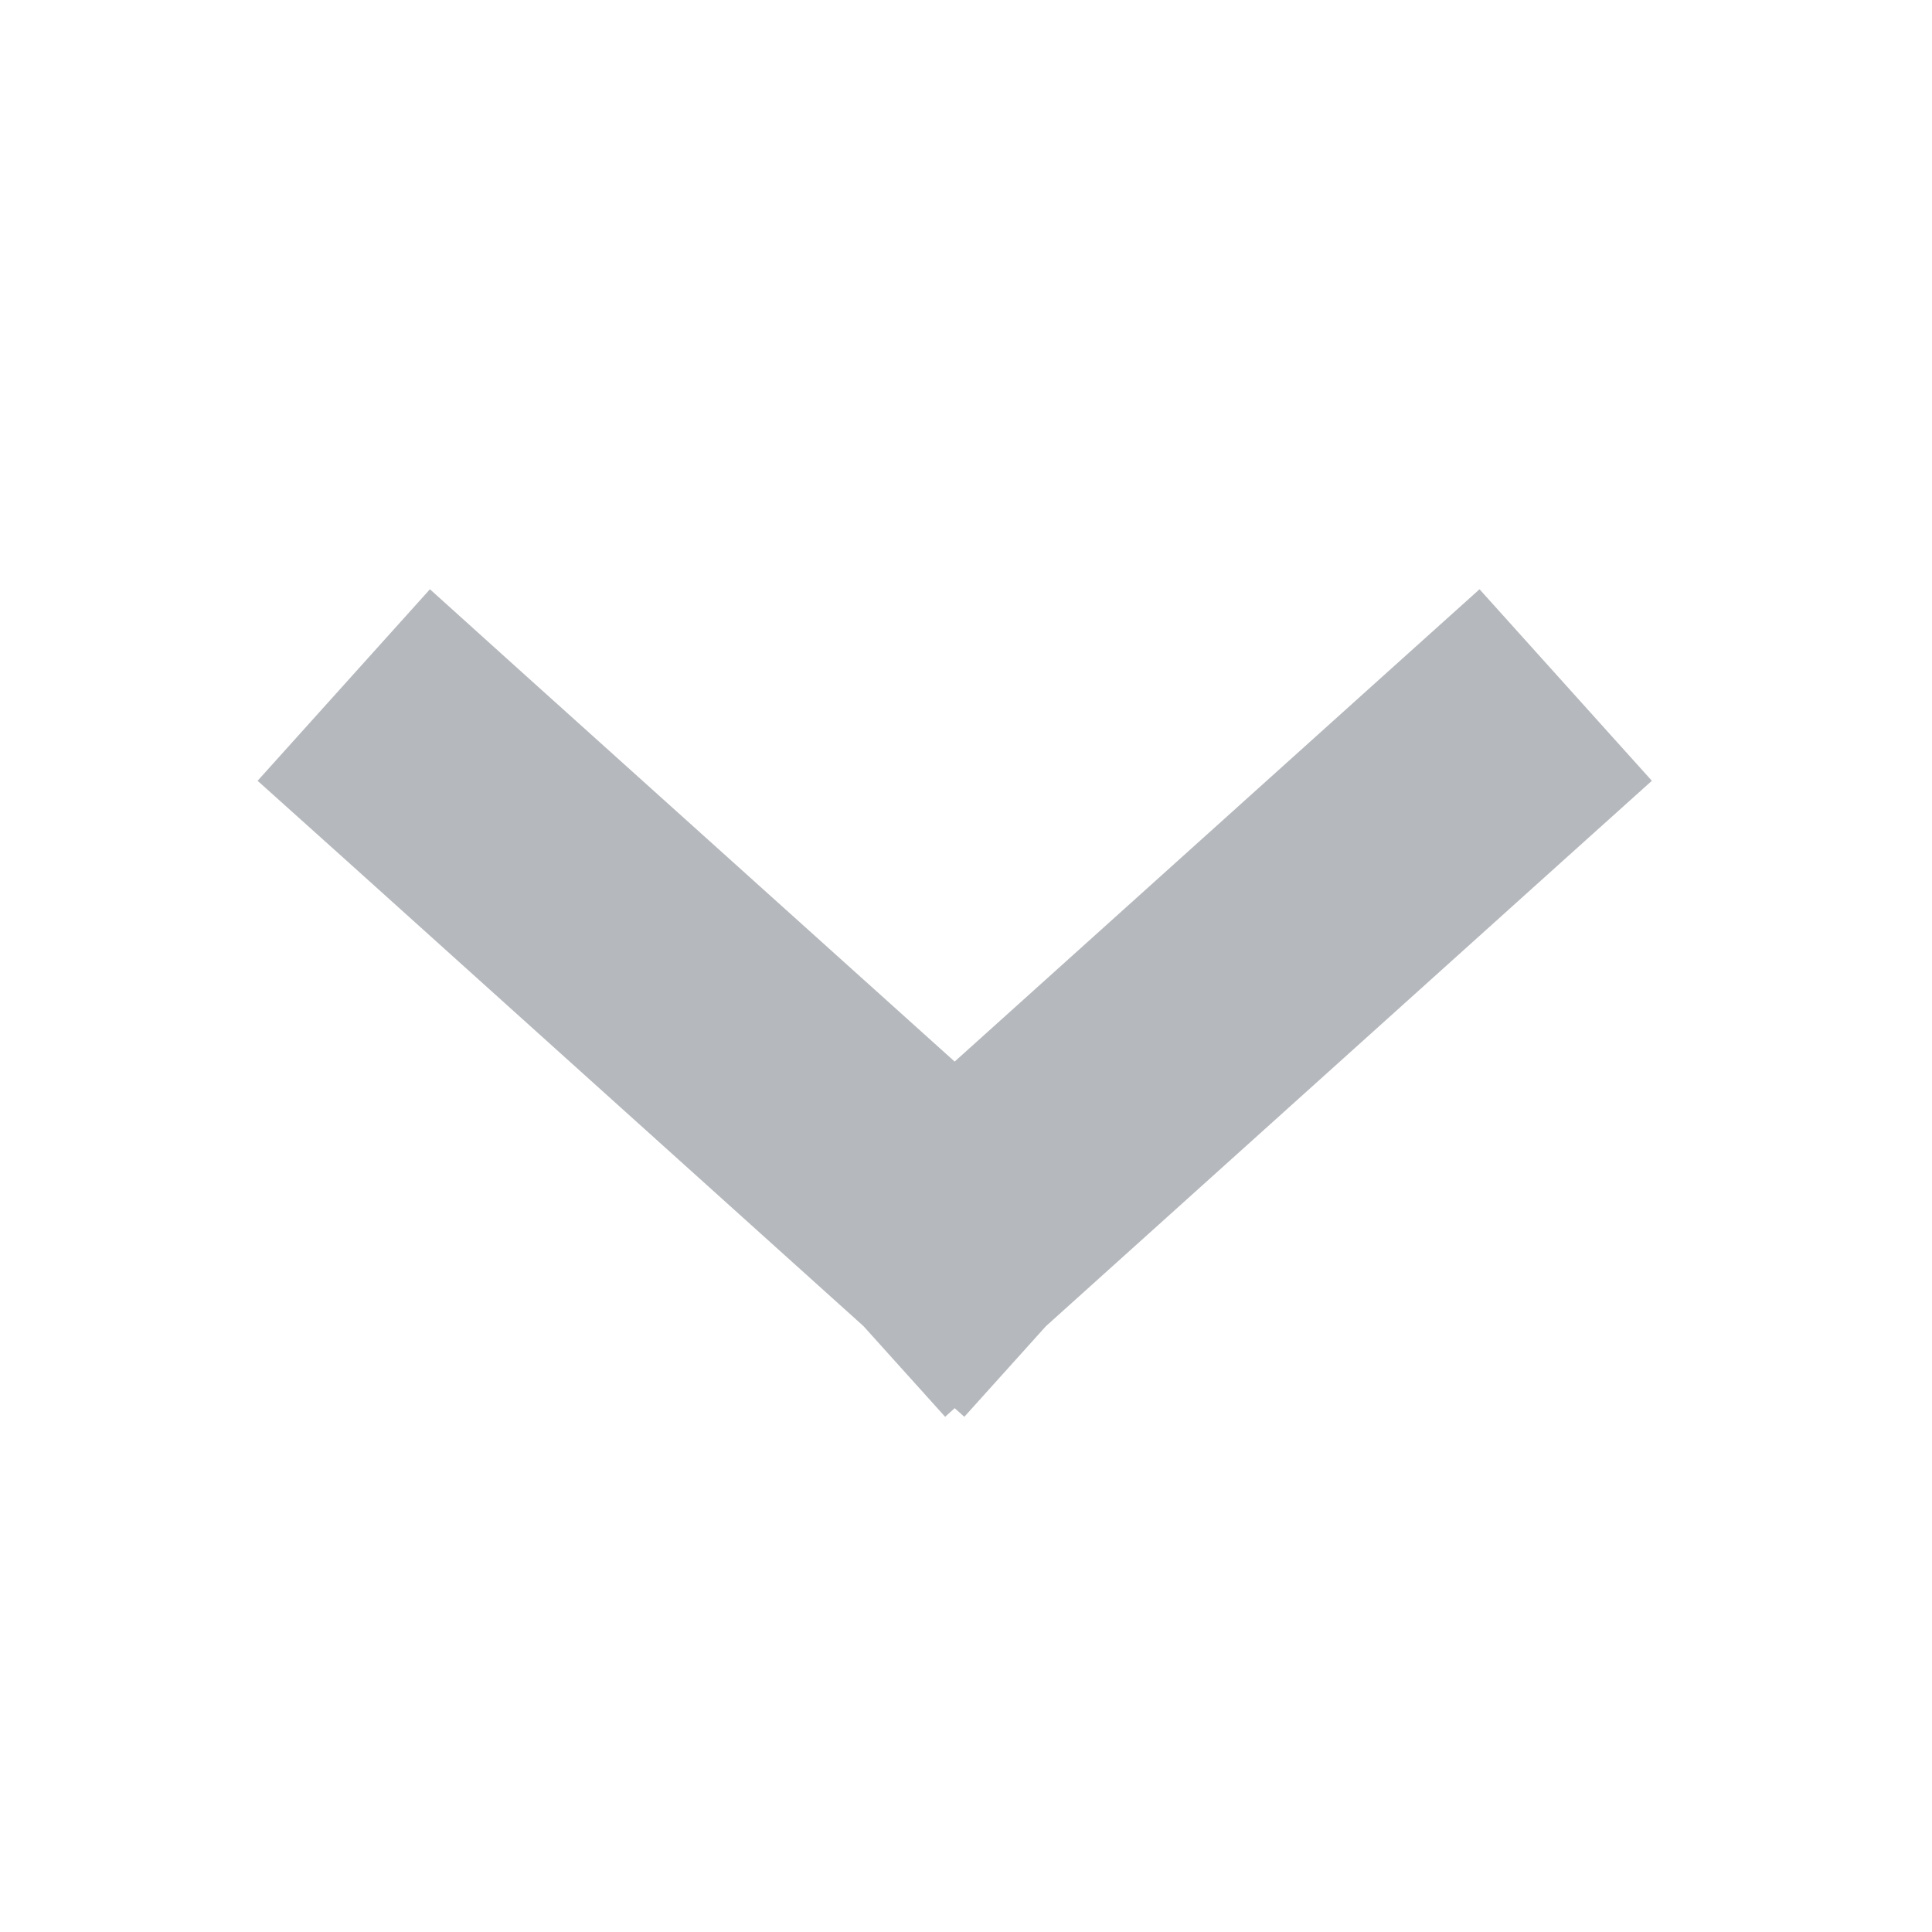 <svg width="15" height="15" viewBox="0 0 15 15" xmlns="http://www.w3.org/2000/svg"><title>chevron-down</title><g fill="none" fill-rule="evenodd"><path d="M0 15V0h15v15z"/><path d="M6.704 10.296L2.744 6.73 2 6.062l1.338-1.487.743.67 3.331 2.997 3.331-2.998.744-.669 1.338 1.487-.744.669-3.96 3.565-.634.704-.075-.067-.074.067-.634-.704z" fill="#B5B8BC"/></g></svg>
